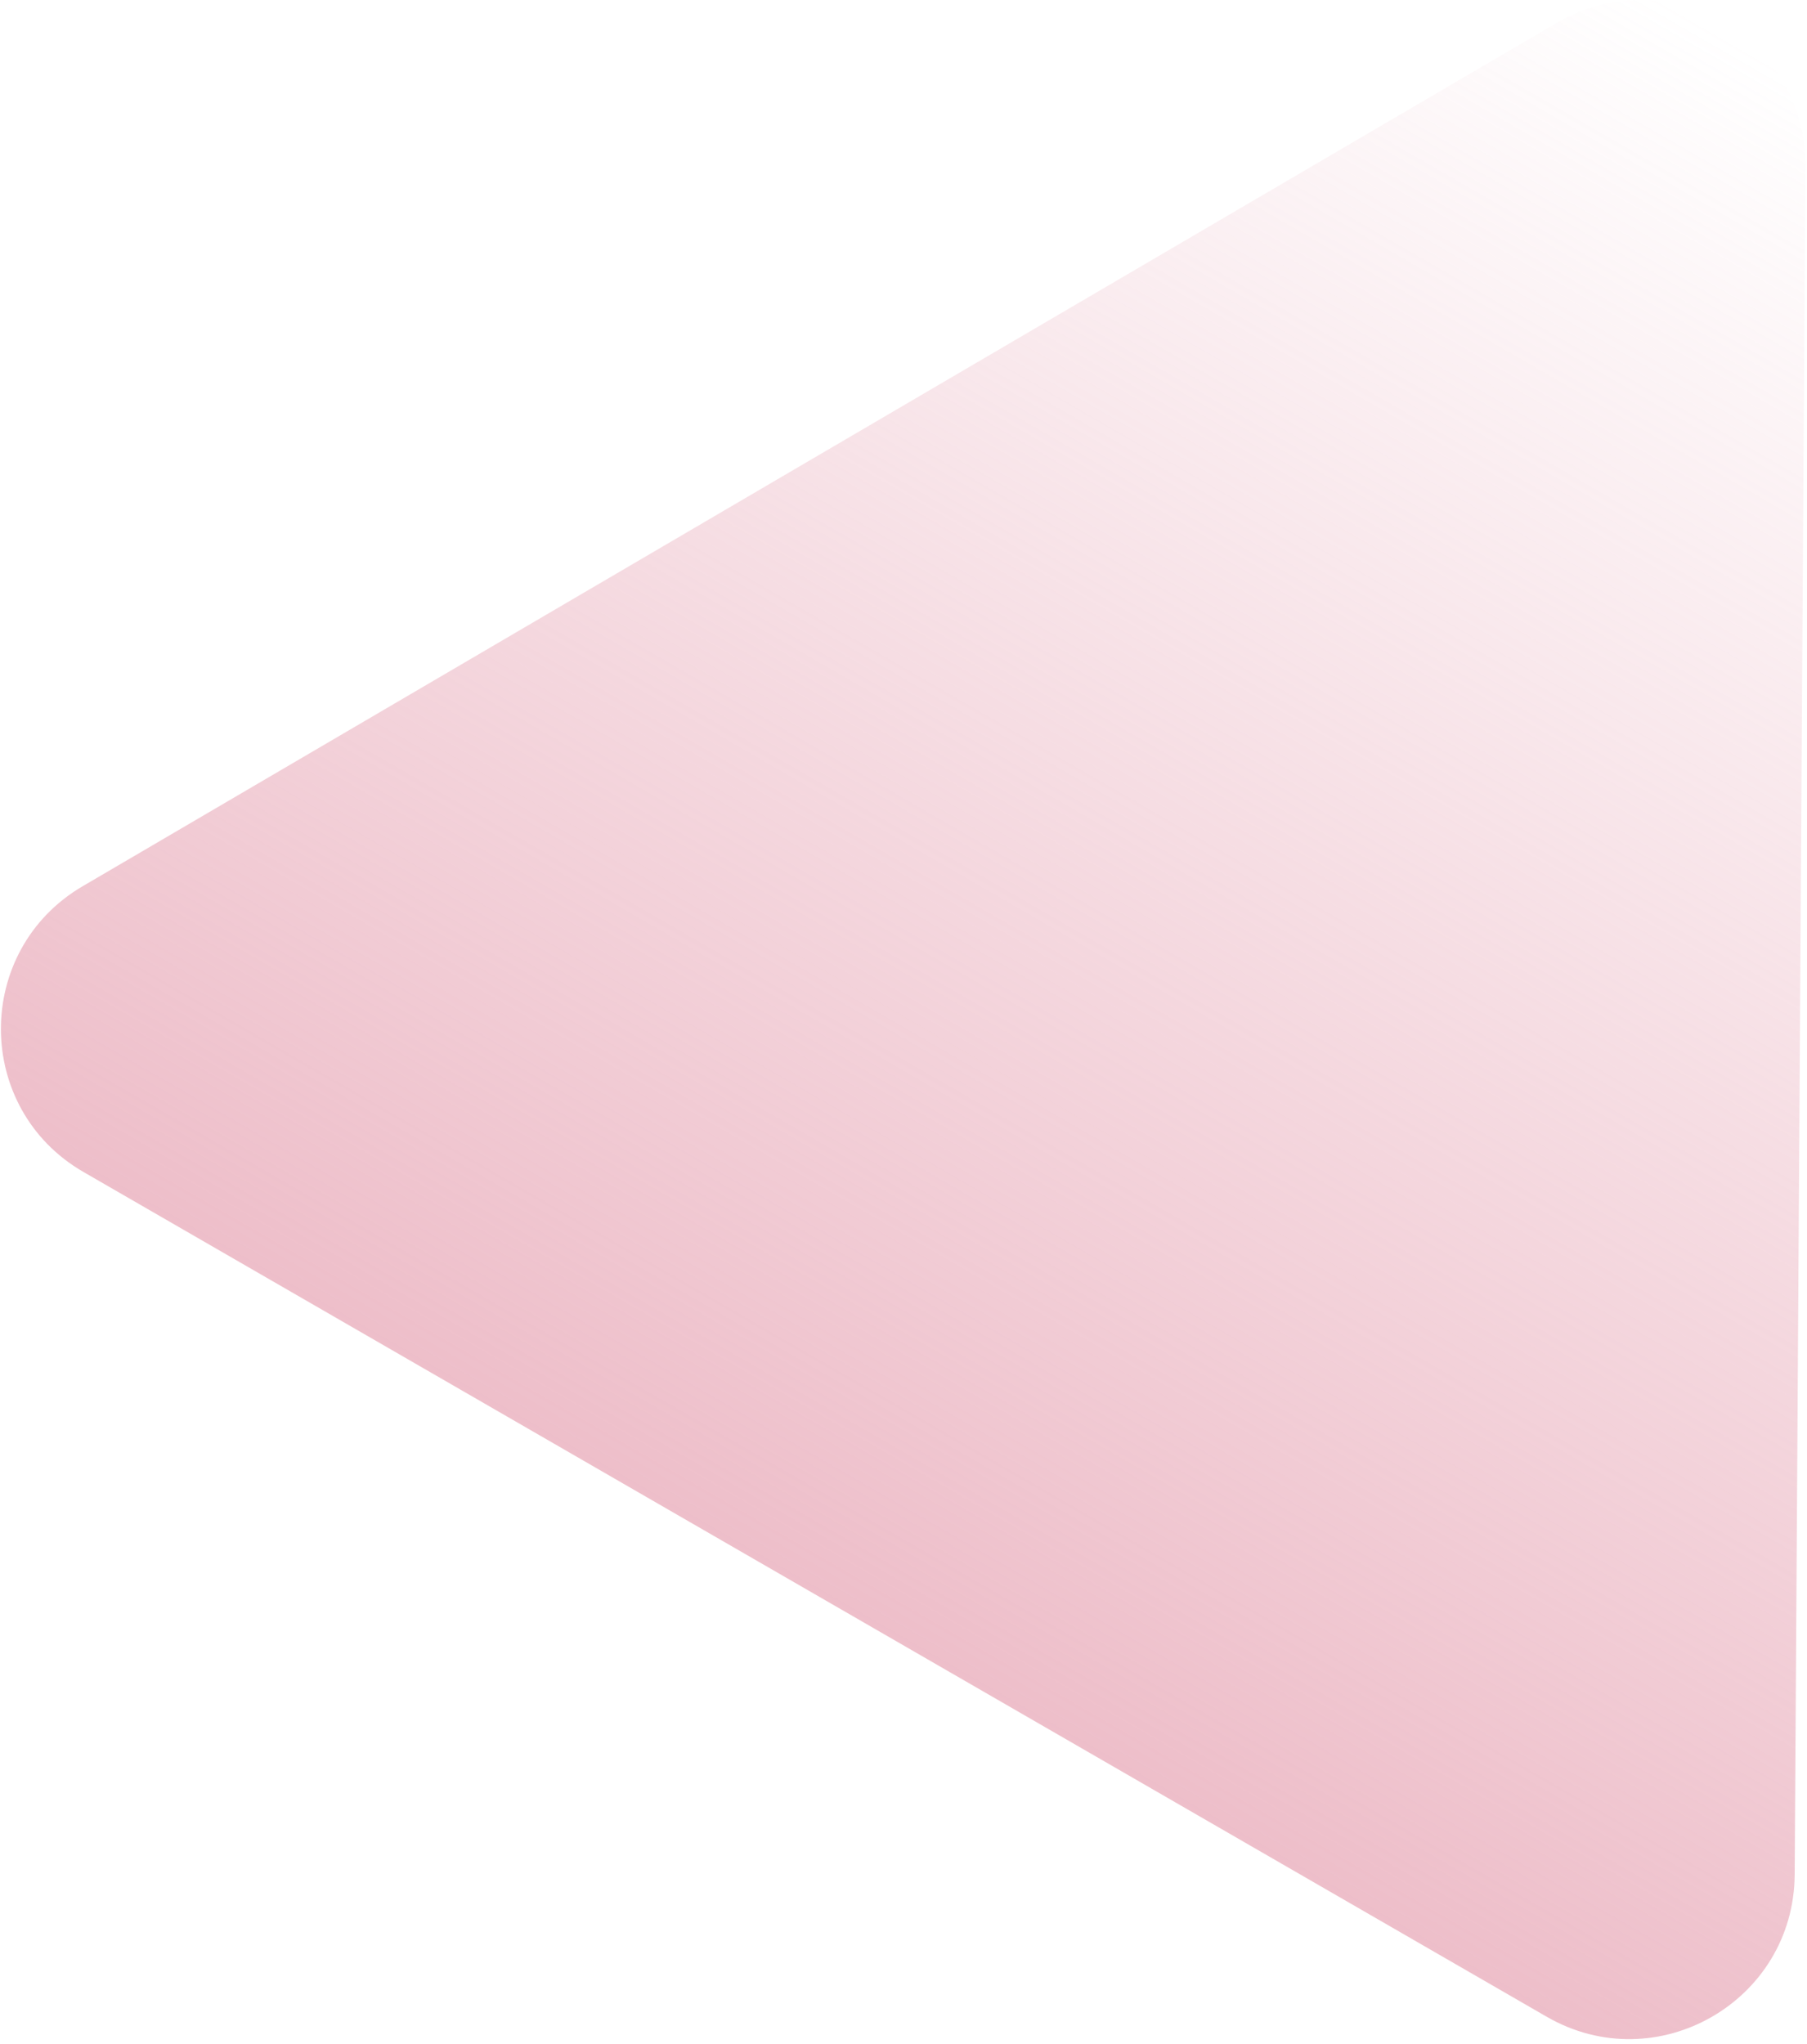 <svg width="145" height="164" viewBox="0 0 145 164" fill="none" xmlns="http://www.w3.org/2000/svg">
<path d="M124.913 1.839C133.785 -3.357 144.932 3.079 144.868 13.361L144.012 150.425C143.949 160.601 132.927 166.926 124.118 161.84L6.701 94.049C-2.108 88.963 -2.142 76.256 6.639 71.113L124.913 1.839Z" fill="url(#paint0_linear)"/>
<defs>
<linearGradient id="paint0_linear" x1="137.827" y1="2.514" x2="65.409" y2="127.944" gradientUnits="userSpaceOnUse">
<stop stop-color="#E8A9B8" stop-opacity="0"/>
<stop offset="1" stop-color="#E8A9B8" stop-opacity="0.75"/>
</linearGradient>
</defs>
</svg>

